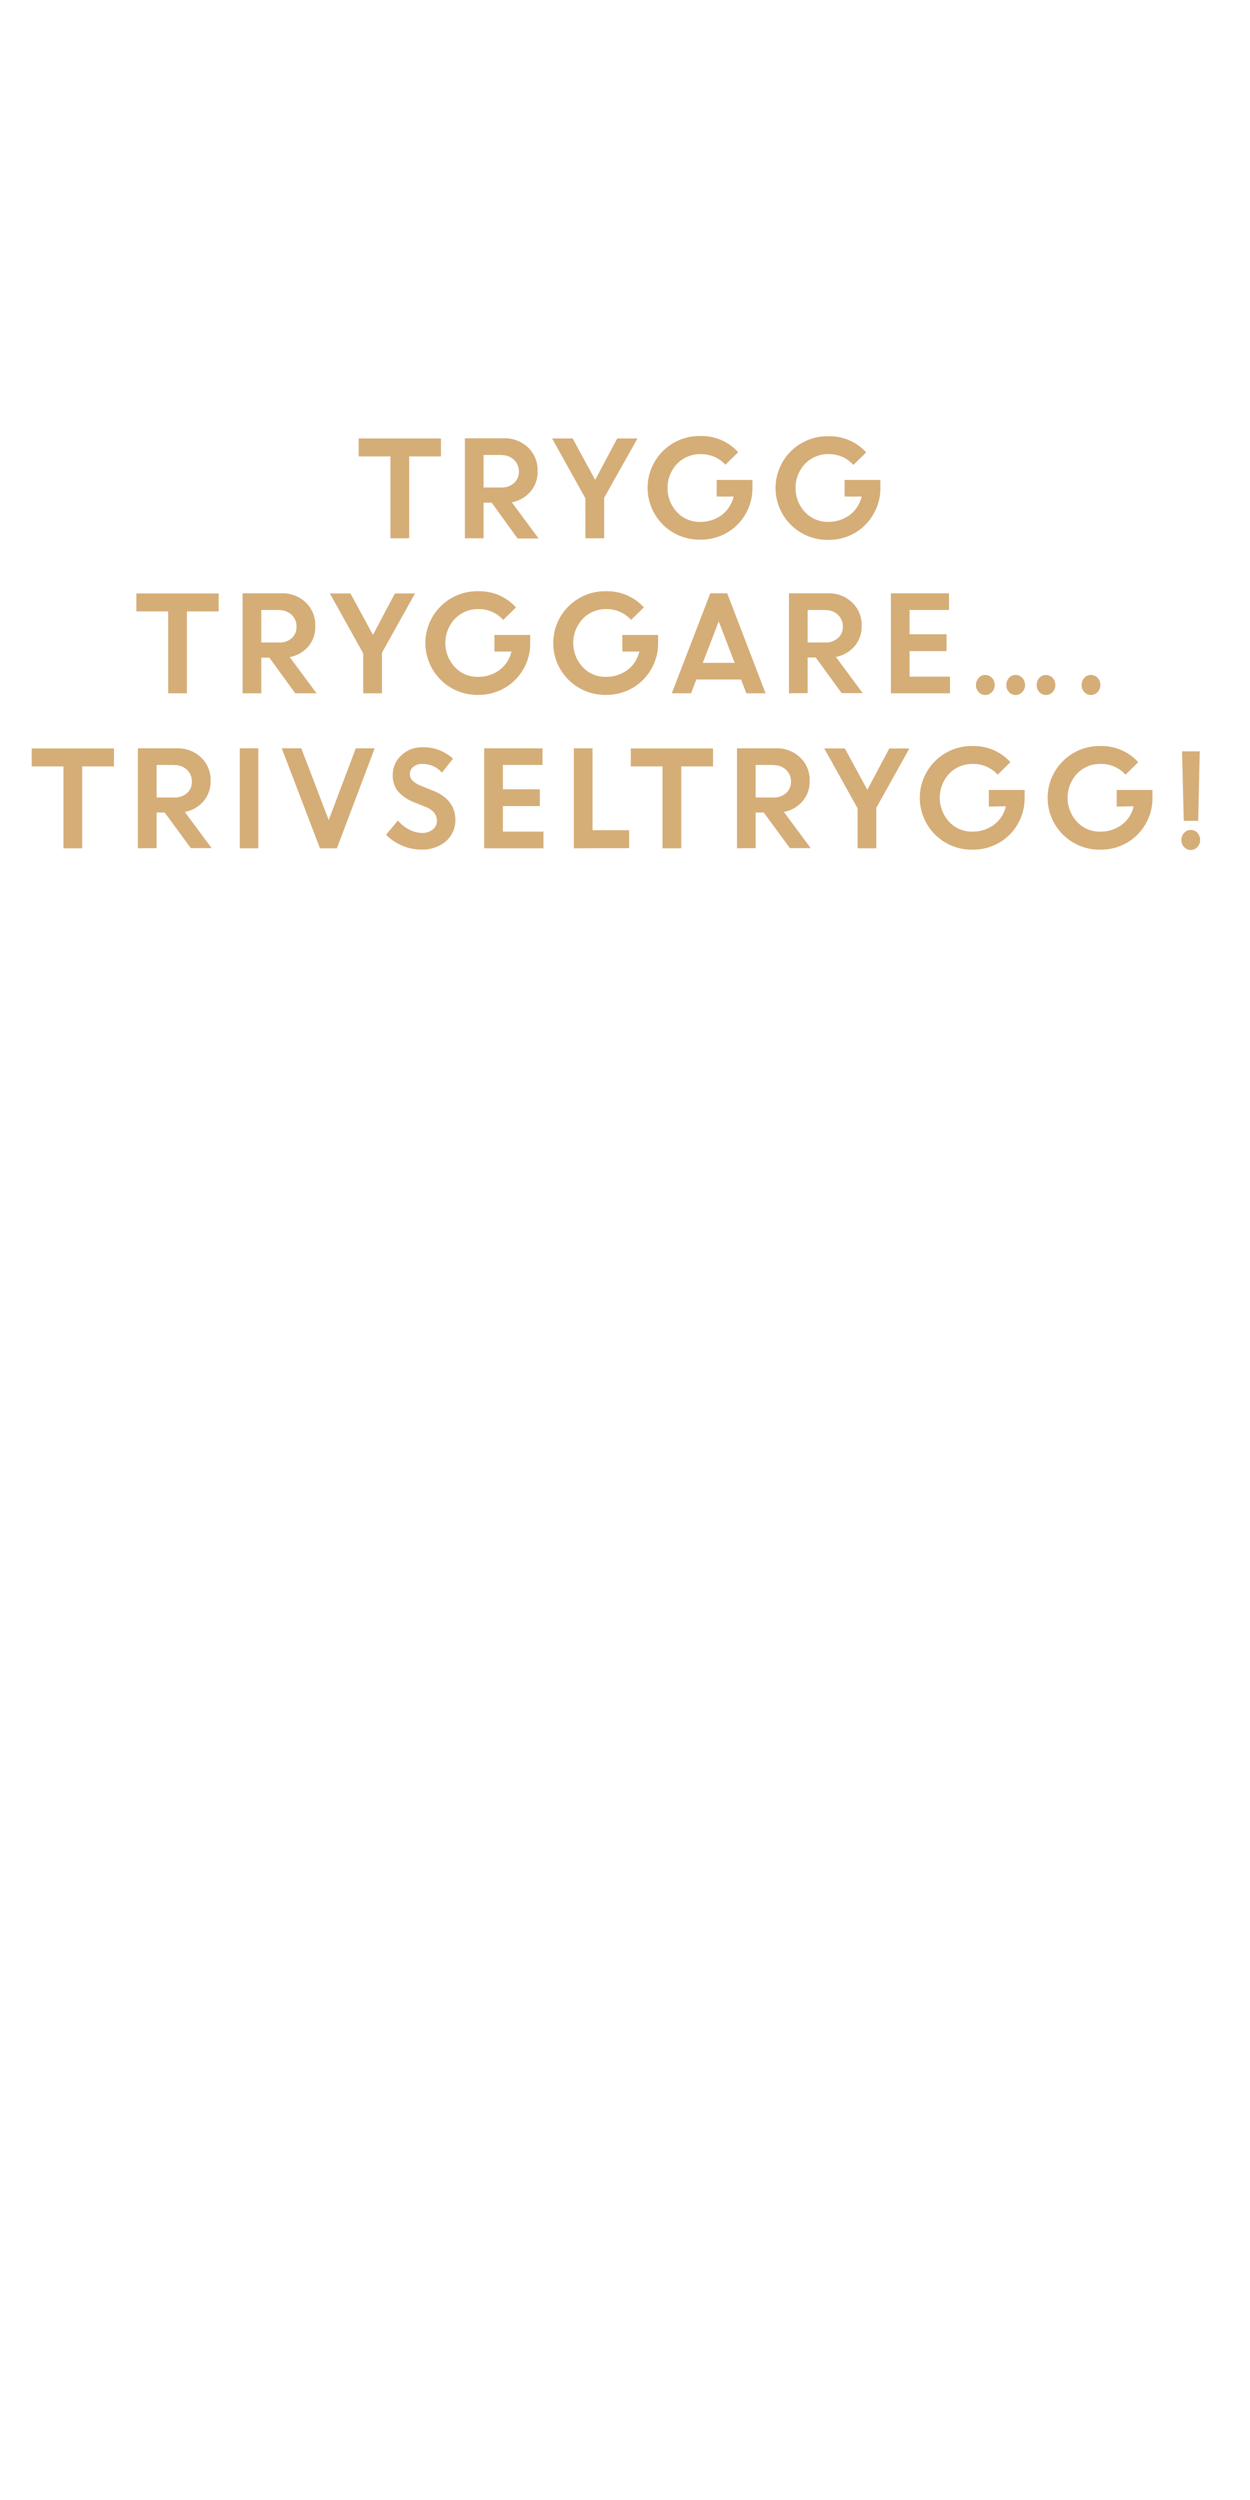 <svg id="Layer_1" data-name="Layer 1" xmlns="http://www.w3.org/2000/svg" viewBox="0 0 300 600"><defs><style>.cls-1{fill:#d5ad77;}</style></defs><title>text</title><path class="cls-1" d="M86.08,109.54v-4.31h19.75v4.31H98.21v19.65h-4.5V109.54Z"/><path class="cls-1" d="M111.57,129.19v-24h9.37a8.07,8.07,0,0,1,5.77,2.18,7.44,7.44,0,0,1,2.31,5.68A7.19,7.19,0,0,1,127.3,118a7.7,7.7,0,0,1-4.47,2.55l6.44,8.69h-5.05L118,120.64h-1.94v8.55Zm8.68-20h-4.19V117h4.19a4.41,4.41,0,0,0,3.11-1.06,3.57,3.57,0,0,0,1.17-2.77,3.76,3.76,0,0,0-1.2-2.84A4.26,4.26,0,0,0,120.25,109.23Z"/><path class="cls-1" d="M148.13,105.23H153L145,119.46v9.73h-4.5v-9.58l-8-14.38h4.94l5.4,9.94Z"/><path class="cls-1" d="M172,119.18v-4h8.58l0,2a12.24,12.24,0,0,1-1.75,6.35,12,12,0,0,1-4.54,4.42,12.44,12.44,0,0,1-6.11,1.57,12.44,12.44,0,1,1,.07-24.87,11.77,11.77,0,0,1,8.92,3.88l-3.07,3A7.77,7.77,0,0,0,168.2,109a7.61,7.61,0,0,0-5.73,2.35,8.48,8.48,0,0,0,0,11.55,7.32,7.32,0,0,0,5.44,2.35,8.52,8.52,0,0,0,5.33-1.67,7.65,7.65,0,0,0,2.82-4.41Z"/><path class="cls-1" d="M202.71,119.18v-4h8.58l0,2a12.24,12.24,0,0,1-1.75,6.35A12.1,12.1,0,0,1,205,128a12.44,12.44,0,0,1-6.11,1.57,12.44,12.44,0,1,1,.07-24.87,11.78,11.78,0,0,1,8.92,3.88l-3.07,3a7.77,7.77,0,0,0-5.89-2.59,7.61,7.61,0,0,0-5.73,2.35,8.49,8.49,0,0,0,0,11.55,7.36,7.36,0,0,0,5.45,2.35,8.52,8.52,0,0,0,5.33-1.67,7.65,7.65,0,0,0,2.82-4.41Z"/><path class="cls-1" d="M32.73,146.74v-4.31H52.48v4.31H44.86v19.65h-4.5V146.74Z"/><path class="cls-1" d="M58.22,166.39v-24h9.37a8.07,8.07,0,0,1,5.77,2.18,7.44,7.44,0,0,1,2.31,5.68A7.19,7.19,0,0,1,74,155.15a7.7,7.7,0,0,1-4.47,2.55l6.44,8.69H70.86l-6.21-8.55H62.71v8.55Zm8.68-20H62.71v7.81H66.9A4.41,4.41,0,0,0,70,153.18a3.56,3.56,0,0,0,1.16-2.77A3.75,3.75,0,0,0,70,147.57,4.26,4.26,0,0,0,66.9,146.43Z"/><path class="cls-1" d="M94.77,142.43H99.6l-7.93,14.23v9.73h-4.5v-9.58l-8-14.38h4.94l5.4,9.94Z"/><path class="cls-1" d="M118.67,156.38v-4h8.58l0,2.05a12.24,12.24,0,0,1-1.75,6.35,12.1,12.1,0,0,1-4.54,4.42,12.44,12.44,0,0,1-6.11,1.57,12.44,12.44,0,1,1,.07-24.87,11.78,11.78,0,0,1,8.92,3.88l-3.07,3a7.77,7.77,0,0,0-5.89-2.59,7.61,7.61,0,0,0-5.73,2.35,8.49,8.49,0,0,0,0,11.55,7.36,7.36,0,0,0,5.45,2.35,8.52,8.52,0,0,0,5.33-1.67,7.65,7.65,0,0,0,2.82-4.41Z"/><path class="cls-1" d="M149.36,156.38v-4h8.58l0,2.05a12.24,12.24,0,0,1-1.75,6.35,12.1,12.1,0,0,1-4.54,4.42,12.44,12.44,0,0,1-6.11,1.57,12.44,12.44,0,1,1,.06-24.87,11.79,11.79,0,0,1,8.93,3.88l-3.07,3a7.77,7.77,0,0,0-5.89-2.59,7.61,7.61,0,0,0-5.73,2.35,8.49,8.49,0,0,0,0,11.55,7.35,7.35,0,0,0,5.44,2.35,8.53,8.53,0,0,0,5.34-1.67,7.65,7.65,0,0,0,2.82-4.41Z"/><path class="cls-1" d="M161.23,166.39l9.24-24h4.06l9.21,24h-4.62l-1.27-3.31H167.13l-1.28,3.31Zm11.27-17.25-3.83,9.94h7.64Z"/><path class="cls-1" d="M189.35,166.39v-24h9.37a8.07,8.07,0,0,1,5.77,2.18,7.44,7.44,0,0,1,2.31,5.68,7.19,7.19,0,0,1-1.72,4.86,7.7,7.7,0,0,1-4.47,2.55l6.44,8.69H202l-6.22-8.55h-1.94v8.55Zm8.68-20h-4.19v7.81H198a4.41,4.41,0,0,0,3.11-1.06,3.57,3.57,0,0,0,1.17-2.77,3.76,3.76,0,0,0-1.2-2.84A4.26,4.26,0,0,0,198,146.43Z"/><path class="cls-1" d="M227.17,156.26H218.3v6.13H228v4H213.81v-24h13.95v4H218.3v5.83h8.87Z"/><path class="cls-1" d="M238.06,166.1a2.17,2.17,0,0,1-1.61.7,2.06,2.06,0,0,1-1.57-.7,2.42,2.42,0,0,1-.65-1.69,2.48,2.48,0,0,1,.65-1.71,2,2,0,0,1,1.57-.71,2.19,2.19,0,0,1,1.61.68,2.52,2.52,0,0,1,.67,1.74A2.35,2.35,0,0,1,238.06,166.1Zm7.28,0a2.15,2.15,0,0,1-1.6.7,2.08,2.08,0,0,1-1.58-.7,2.41,2.41,0,0,1-.64-1.69,2.47,2.47,0,0,1,.64-1.71,2.05,2.05,0,0,1,1.58-.71,2.17,2.17,0,0,1,1.6.68,2.52,2.52,0,0,1,.67,1.74A2.35,2.35,0,0,1,245.34,166.1Zm7.29,0a2.17,2.17,0,0,1-1.61.7,2.06,2.06,0,0,1-1.57-.7,2.42,2.42,0,0,1-.65-1.69,2.48,2.48,0,0,1,.65-1.71A2,2,0,0,1,251,162a2.19,2.19,0,0,1,1.61.68,2.52,2.52,0,0,1,.67,1.74A2.35,2.35,0,0,1,252.63,166.1Z"/><path class="cls-1" d="M263.42,166.1a2.19,2.19,0,0,1-1.61.7,2.09,2.09,0,0,1-1.58-.7,2.45,2.45,0,0,1-.64-1.69,2.52,2.52,0,0,1,.64-1.71,2.07,2.07,0,0,1,1.58-.71,2.21,2.21,0,0,1,1.61.68,2.56,2.56,0,0,1,.67,1.74A2.39,2.39,0,0,1,263.42,166.1Z"/><path class="cls-1" d="M7.61,183.94v-4.31H27.36v4.31H19.73v19.65h-4.5V183.94Z"/><path class="cls-1" d="M33.09,203.59v-24h9.38a8.09,8.09,0,0,1,5.77,2.18,7.43,7.43,0,0,1,2.3,5.68,7.23,7.23,0,0,1-1.71,4.86,7.75,7.75,0,0,1-4.48,2.55l6.44,8.69h-5L39.52,195H37.59v8.55Zm8.68-20H37.59v7.81h4.18a4.45,4.45,0,0,0,3.12-1.06,3.59,3.59,0,0,0,1.16-2.77,3.79,3.79,0,0,0-1.19-2.84A4.3,4.3,0,0,0,41.77,183.63Z"/><path class="cls-1" d="M57.55,203.59v-24H62v24Z"/><path class="cls-1" d="M76.79,203.59l-9.17-24h4.69l6.58,17.23,6.5-17.23h4.54l-9.07,24Z"/><path class="cls-1" d="M101.06,203.9a11.48,11.48,0,0,1-4.52-.94,11.76,11.76,0,0,1-3.89-2.62l2.86-3.42a8.57,8.57,0,0,0,2.64,2.15,6.72,6.72,0,0,0,3.15.83,3.89,3.89,0,0,0,2.56-.82,2.59,2.59,0,0,0,1-2.07c0-1.49-.88-2.6-2.63-3.32l-2.68-1.07a10.44,10.44,0,0,1-4-2.64,6.12,6.12,0,0,1-1.29-4.08,6.21,6.21,0,0,1,2-4.55,7,7,0,0,1,5.08-2,10.32,10.32,0,0,1,7.38,2.74l-2.65,3.34a6.15,6.15,0,0,0-4.73-2.08,3.19,3.19,0,0,0-2.15.69,2.13,2.13,0,0,0-.81,1.69,2.24,2.24,0,0,0,.63,1.64,6.38,6.38,0,0,0,2.06,1.24l2.79,1.12c3.56,1.42,5.36,3.72,5.43,6.91a6.74,6.74,0,0,1-2.25,5.25A8.76,8.76,0,0,1,101.06,203.9Z"/><path class="cls-1" d="M129.56,193.46H120.7v6.13h9.73v4H116.2v-24h14v4H120.7v5.83h8.86Z"/><path class="cls-1" d="M137.72,203.59v-24h4.49v19.66H151v4.3Z"/><path class="cls-1" d="M151.39,183.94v-4.31h19.74v4.31h-7.62v19.65H159V183.94Z"/><path class="cls-1" d="M176.87,203.59v-24h9.38a8.09,8.09,0,0,1,5.77,2.18,7.47,7.47,0,0,1,2.3,5.68,7.19,7.19,0,0,1-1.72,4.86,7.7,7.7,0,0,1-4.47,2.55l6.44,8.69h-5L183.3,195h-1.94v8.55Zm8.68-20h-4.19v7.81h4.19a4.41,4.41,0,0,0,3.11-1.06,3.57,3.57,0,0,0,1.17-2.77,3.76,3.76,0,0,0-1.2-2.84A4.26,4.26,0,0,0,185.55,183.63Z"/><path class="cls-1" d="M213.43,179.63h4.82l-7.93,14.23v9.73h-4.5V194l-8-14.38h4.94l5.4,9.94Z"/><path class="cls-1" d="M237.32,193.58v-4h8.59l0,2a12.24,12.24,0,0,1-1.75,6.35,12,12,0,0,1-4.54,4.42,12.41,12.41,0,0,1-6.11,1.57,12.44,12.44,0,1,1,.07-24.87,11.77,11.77,0,0,1,8.92,3.88l-3.06,3a7.8,7.8,0,0,0-5.89-2.59,7.61,7.61,0,0,0-5.74,2.35,8.48,8.48,0,0,0,0,11.55,7.34,7.34,0,0,0,5.44,2.35,8.52,8.52,0,0,0,5.33-1.67,7.6,7.6,0,0,0,2.82-4.41Z"/><path class="cls-1" d="M268,193.58v-4h8.59l0,2a12.24,12.24,0,0,1-1.75,6.35,12,12,0,0,1-4.54,4.42,12.44,12.44,0,0,1-6.11,1.57,12.44,12.44,0,1,1,.07-24.87,11.77,11.77,0,0,1,8.92,3.88l-3.06,3a7.8,7.8,0,0,0-5.89-2.59,7.61,7.61,0,0,0-5.74,2.35,8.48,8.48,0,0,0,0,11.55,7.34,7.34,0,0,0,5.44,2.35,8.52,8.52,0,0,0,5.33-1.67,7.6,7.6,0,0,0,2.82-4.41Z"/><path class="cls-1" d="M287.37,203.3a2.16,2.16,0,0,1-1.59.7,2.13,2.13,0,0,1-1.59-.7,2.42,2.42,0,0,1-.65-1.69,2.48,2.48,0,0,1,.65-1.71,2.11,2.11,0,0,1,1.59-.71,2.18,2.18,0,0,1,1.59.68,2.55,2.55,0,0,1,.66,1.74A2.38,2.38,0,0,1,287.37,203.3ZM284.1,197l-.41-16.68h4.25L287.57,197Z"/></svg>